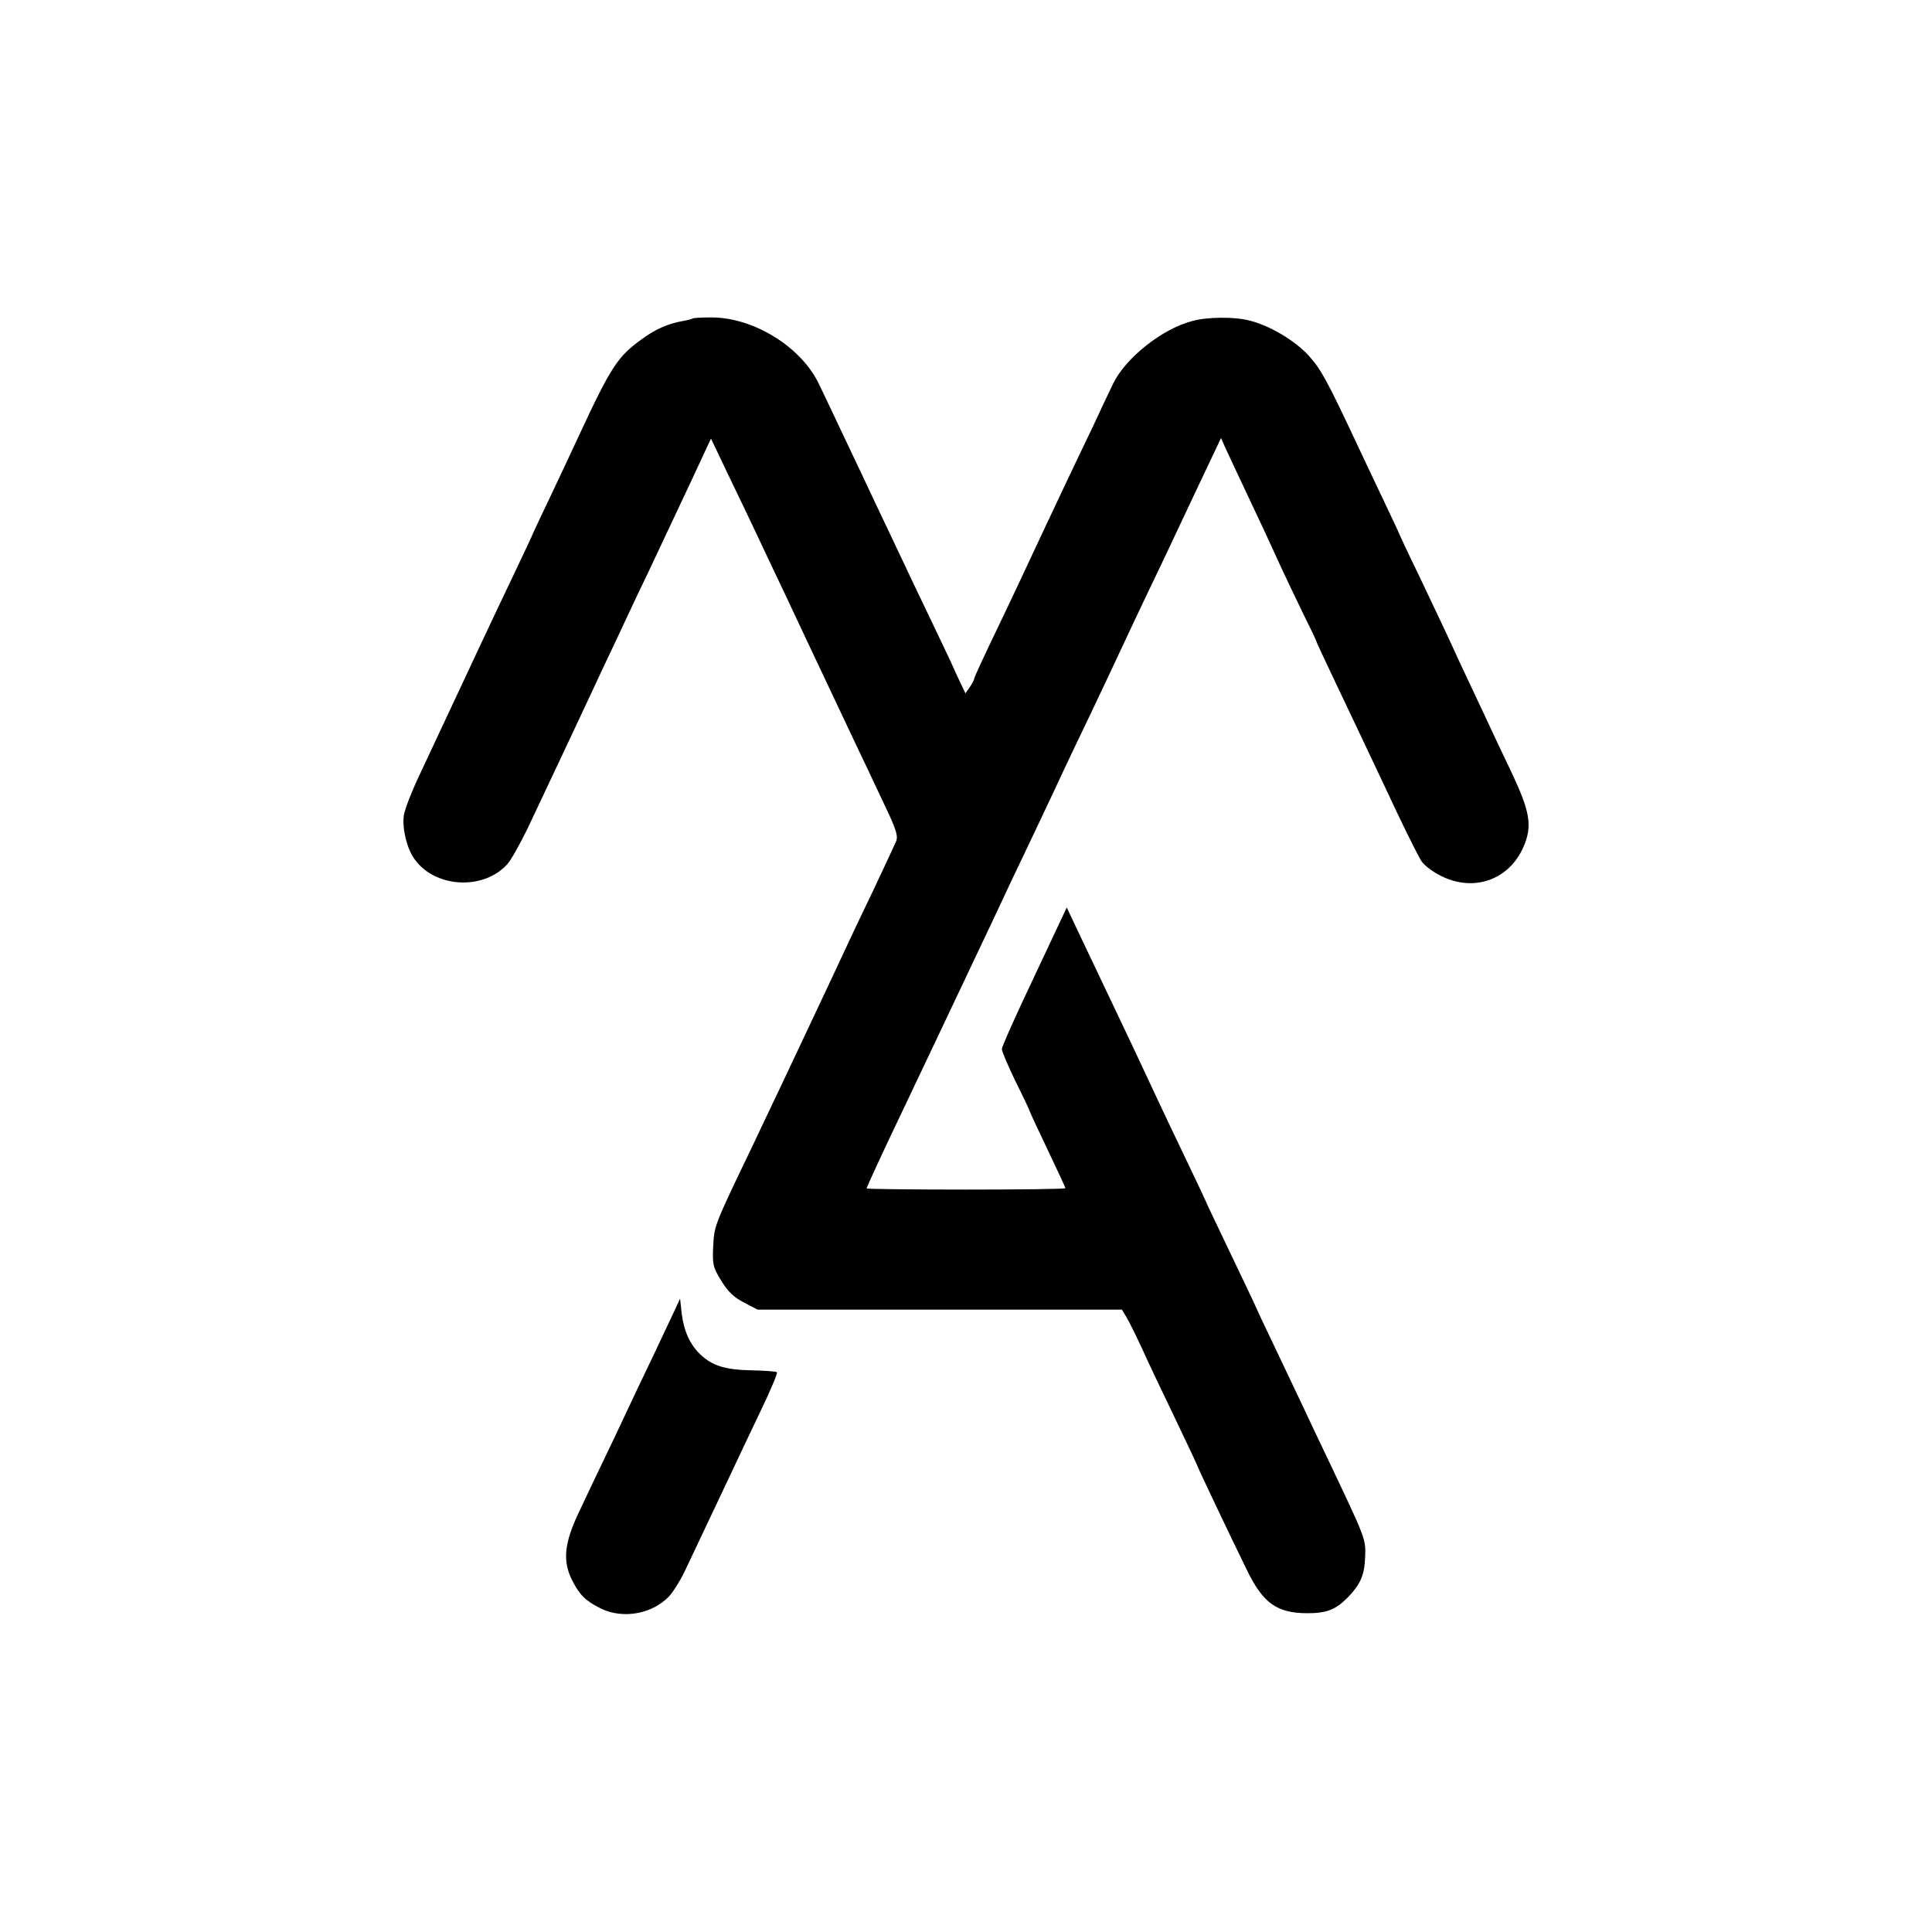 <?xml version="1.0" standalone="no"?>
<!DOCTYPE svg PUBLIC "-//W3C//DTD SVG 20010904//EN"
 "http://www.w3.org/TR/2001/REC-SVG-20010904/DTD/svg10.dtd">
<svg version="1.0" xmlns="http://www.w3.org/2000/svg"
 width="700pt" height="700pt" viewBox="0 0 700 700"
 preserveAspectRatio="xMidYMid meet">
<g transform="translate(0,700) scale(0.1,-0.1)"
fill="#000000" stroke="none">
<path d="M2509 5846 c-2 -2 -17 -6 -34 -9 -53 -9 -99 -29 -147 -64 -91 -65
-114 -101 -234 -359 -18 -39 -62 -133 -98 -209 -36 -75 -66 -139 -66 -140 0
-2 -29 -63 -64 -137 -35 -73 -95 -200 -134 -283 -38 -82 -88 -188 -110 -235
-22 -47 -65 -139 -96 -205 -32 -66 -60 -138 -63 -160 -6 -48 11 -119 39 -158
74 -104 250 -114 336 -18 13 14 45 71 72 126 70 148 128 271 165 350 18 39 51
109 74 158 22 48 58 124 80 170 21 45 74 159 119 252 168 357 189 401 208 443
l20 43 61 -128 c34 -70 83 -173 109 -228 26 -55 69 -147 97 -205 27 -58 66
-141 87 -185 21 -44 59 -125 85 -180 26 -55 64 -136 85 -180 21 -44 65 -136
97 -205 52 -108 58 -129 49 -150 -6 -14 -44 -95 -84 -180 -41 -85 -87 -182
-102 -215 -15 -33 -67 -143 -115 -245 -48 -102 -104 -221 -125 -265 -21 -44
-64 -134 -95 -200 -139 -289 -137 -286 -141 -361 -3 -65 -1 -75 29 -124 24
-39 45 -60 82 -79 l50 -26 660 0 660 0 15 -25 c9 -14 33 -63 55 -110 21 -47
76 -163 122 -258 46 -96 83 -175 83 -177 0 -3 121 -258 177 -372 59 -122 109
-157 218 -158 73 0 105 13 150 59 44 46 59 80 61 143 3 68 4 64 -138 363 -28
58 -68 143 -90 190 -22 47 -69 145 -104 219 -35 73 -64 135 -64 136 0 2 -41
87 -90 190 -49 103 -90 188 -90 190 0 1 -34 74 -76 161 -42 88 -89 186 -104
219 -15 33 -56 119 -89 190 -34 72 -81 170 -104 219 -23 49 -62 131 -87 183
l-45 95 -117 -249 c-65 -136 -118 -255 -118 -264 0 -9 23 -62 50 -118 28 -56
50 -103 50 -105 0 -2 29 -65 65 -140 36 -75 65 -138 65 -141 0 -3 -162 -5
-360 -5 -198 0 -360 2 -360 4 0 5 60 135 130 281 34 72 97 204 140 295 43 91
104 219 135 285 31 66 70 147 85 180 15 33 56 119 90 190 34 72 78 164 97 205
19 41 55 118 80 170 79 164 144 303 173 365 15 33 57 121 92 195 36 74 109
229 163 344 l99 209 15 -34 c9 -19 46 -99 84 -179 38 -80 86 -183 107 -230 21
-47 62 -131 89 -188 28 -56 51 -104 51 -107 0 -2 30 -66 66 -142 36 -76 118
-248 181 -382 62 -134 123 -257 134 -272 10 -15 42 -39 71 -53 118 -59 246
-14 298 106 33 76 24 127 -45 273 -32 66 -73 154 -92 195 -89 188 -117 249
-140 300 -14 30 -59 124 -99 209 -41 84 -74 155 -74 156 0 2 -29 63 -64 137
-35 73 -78 165 -96 203 -100 213 -124 257 -166 304 -51 57 -144 112 -218 130
-55 14 -152 13 -206 -2 -109 -28 -242 -134 -287 -227 -12 -25 -45 -94 -73
-155 -29 -60 -76 -159 -105 -220 -54 -114 -104 -221 -148 -315 -14 -30 -59
-126 -101 -213 -42 -87 -76 -161 -76 -165 0 -4 -7 -18 -16 -31 l-16 -23 -21
44 c-11 23 -21 45 -22 48 -1 3 -22 48 -47 100 -25 52 -69 145 -98 205 -29 61
-72 153 -97 205 -25 52 -60 127 -78 165 -18 39 -59 124 -90 190 -31 66 -66
139 -77 162 -64 136 -237 243 -391 243 -35 0 -66 -2 -68 -4z"/>
<path d="M2448 2260 c-9 -19 -42 -89 -73 -155 -32 -66 -98 -205 -147 -310 -50
-104 -109 -228 -131 -275 -53 -112 -59 -176 -24 -246 28 -54 48 -74 104 -102
80 -39 186 -20 247 44 15 16 40 56 56 89 72 152 145 306 175 370 18 39 63 133
99 209 37 76 64 141 61 144 -2 3 -44 6 -92 7 -95 2 -141 16 -185 57 -38 36
-60 85 -68 148 l-6 55 -16 -35z"/>
</g>
</svg>
